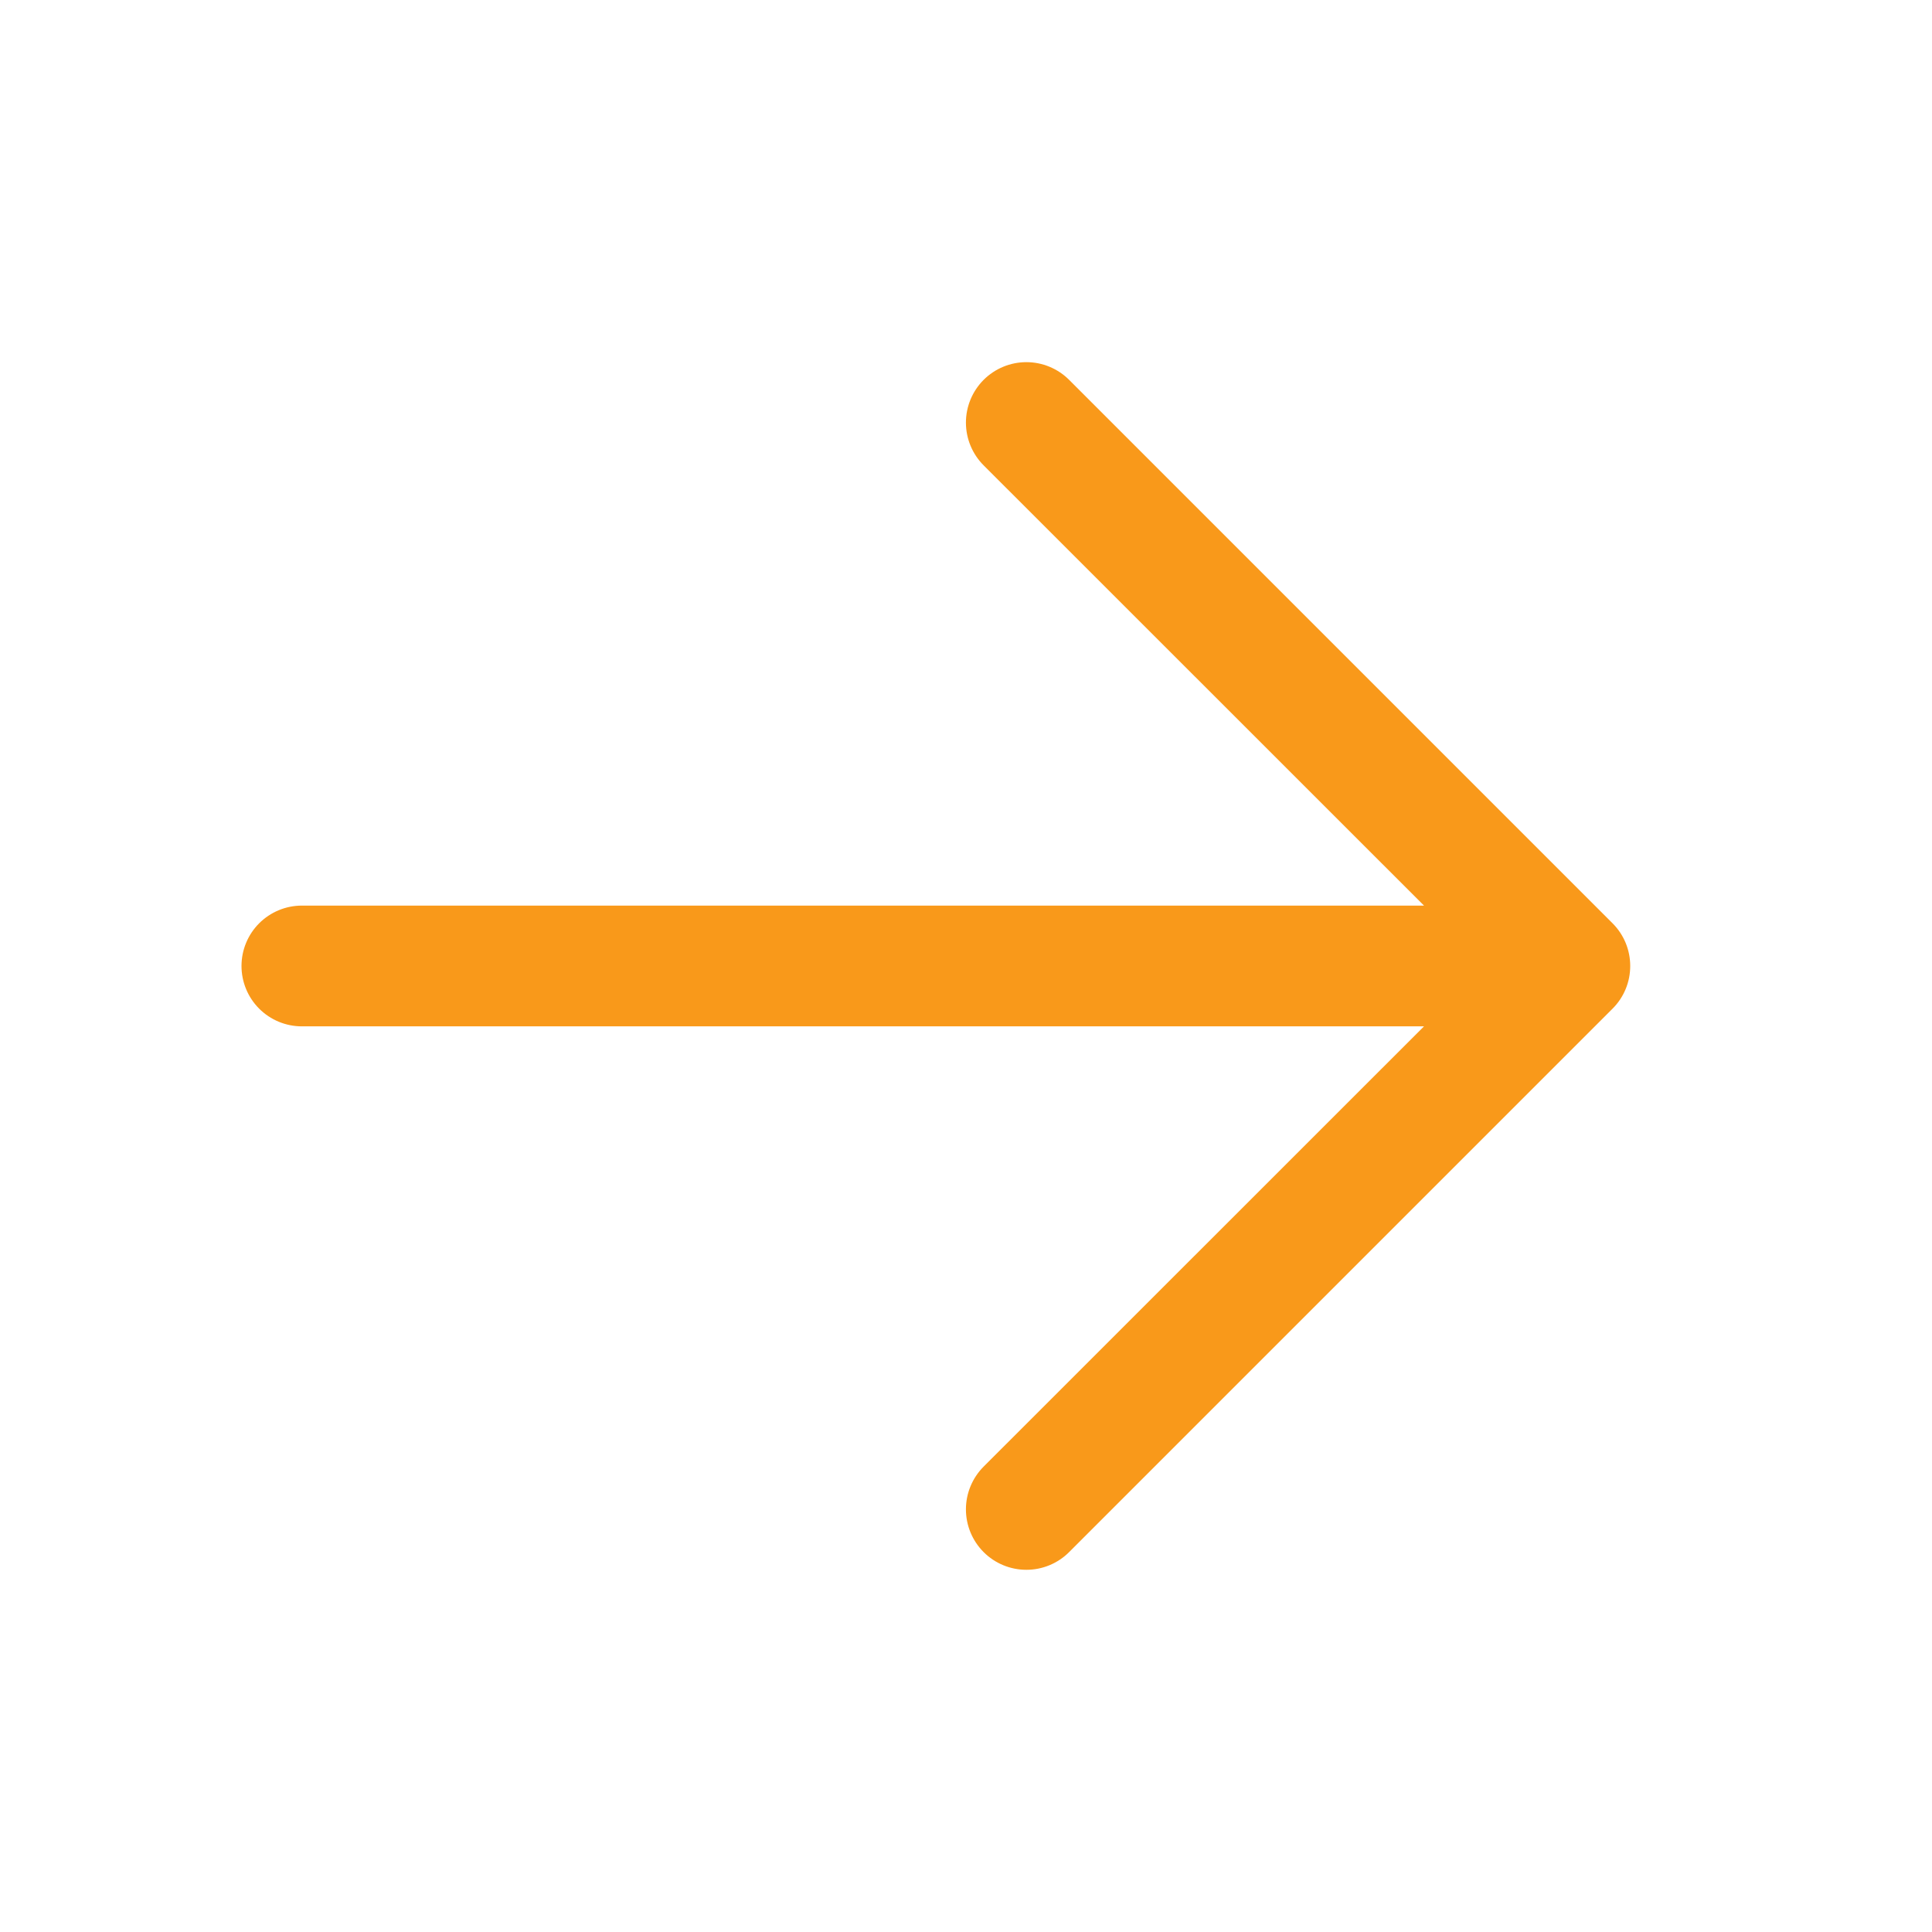 <svg width="80" height="80" viewBox="0 0 80 80" fill="none" xmlns="http://www.w3.org/2000/svg">
<path d="M58.965 37.499H12.5C11.837 37.499 11.201 37.763 10.732 38.231C10.263 38.7 10 39.336 10 39.999C10 40.662 10.263 41.298 10.732 41.767C11.201 42.236 11.837 42.499 12.5 42.499H58.965L40.73 60.729C40.261 61.199 39.997 61.835 39.997 62.499C39.997 63.163 40.261 63.8 40.73 64.269C41.199 64.739 41.836 65.002 42.5 65.002C43.164 65.002 43.801 64.739 44.27 64.269L66.77 41.769C67.003 41.537 67.188 41.261 67.314 40.957C67.44 40.654 67.504 40.328 67.504 39.999C67.504 39.67 67.44 39.345 67.314 39.041C67.188 38.737 67.003 38.462 66.77 38.229L44.27 15.729C43.801 15.26 43.164 14.996 42.5 14.996C41.836 14.996 41.199 15.26 40.73 15.729C40.261 16.199 39.997 16.835 39.997 17.499C39.997 18.163 40.261 18.8 40.73 19.269L58.965 37.499Z" fill="#F9991A"/>
</svg>
